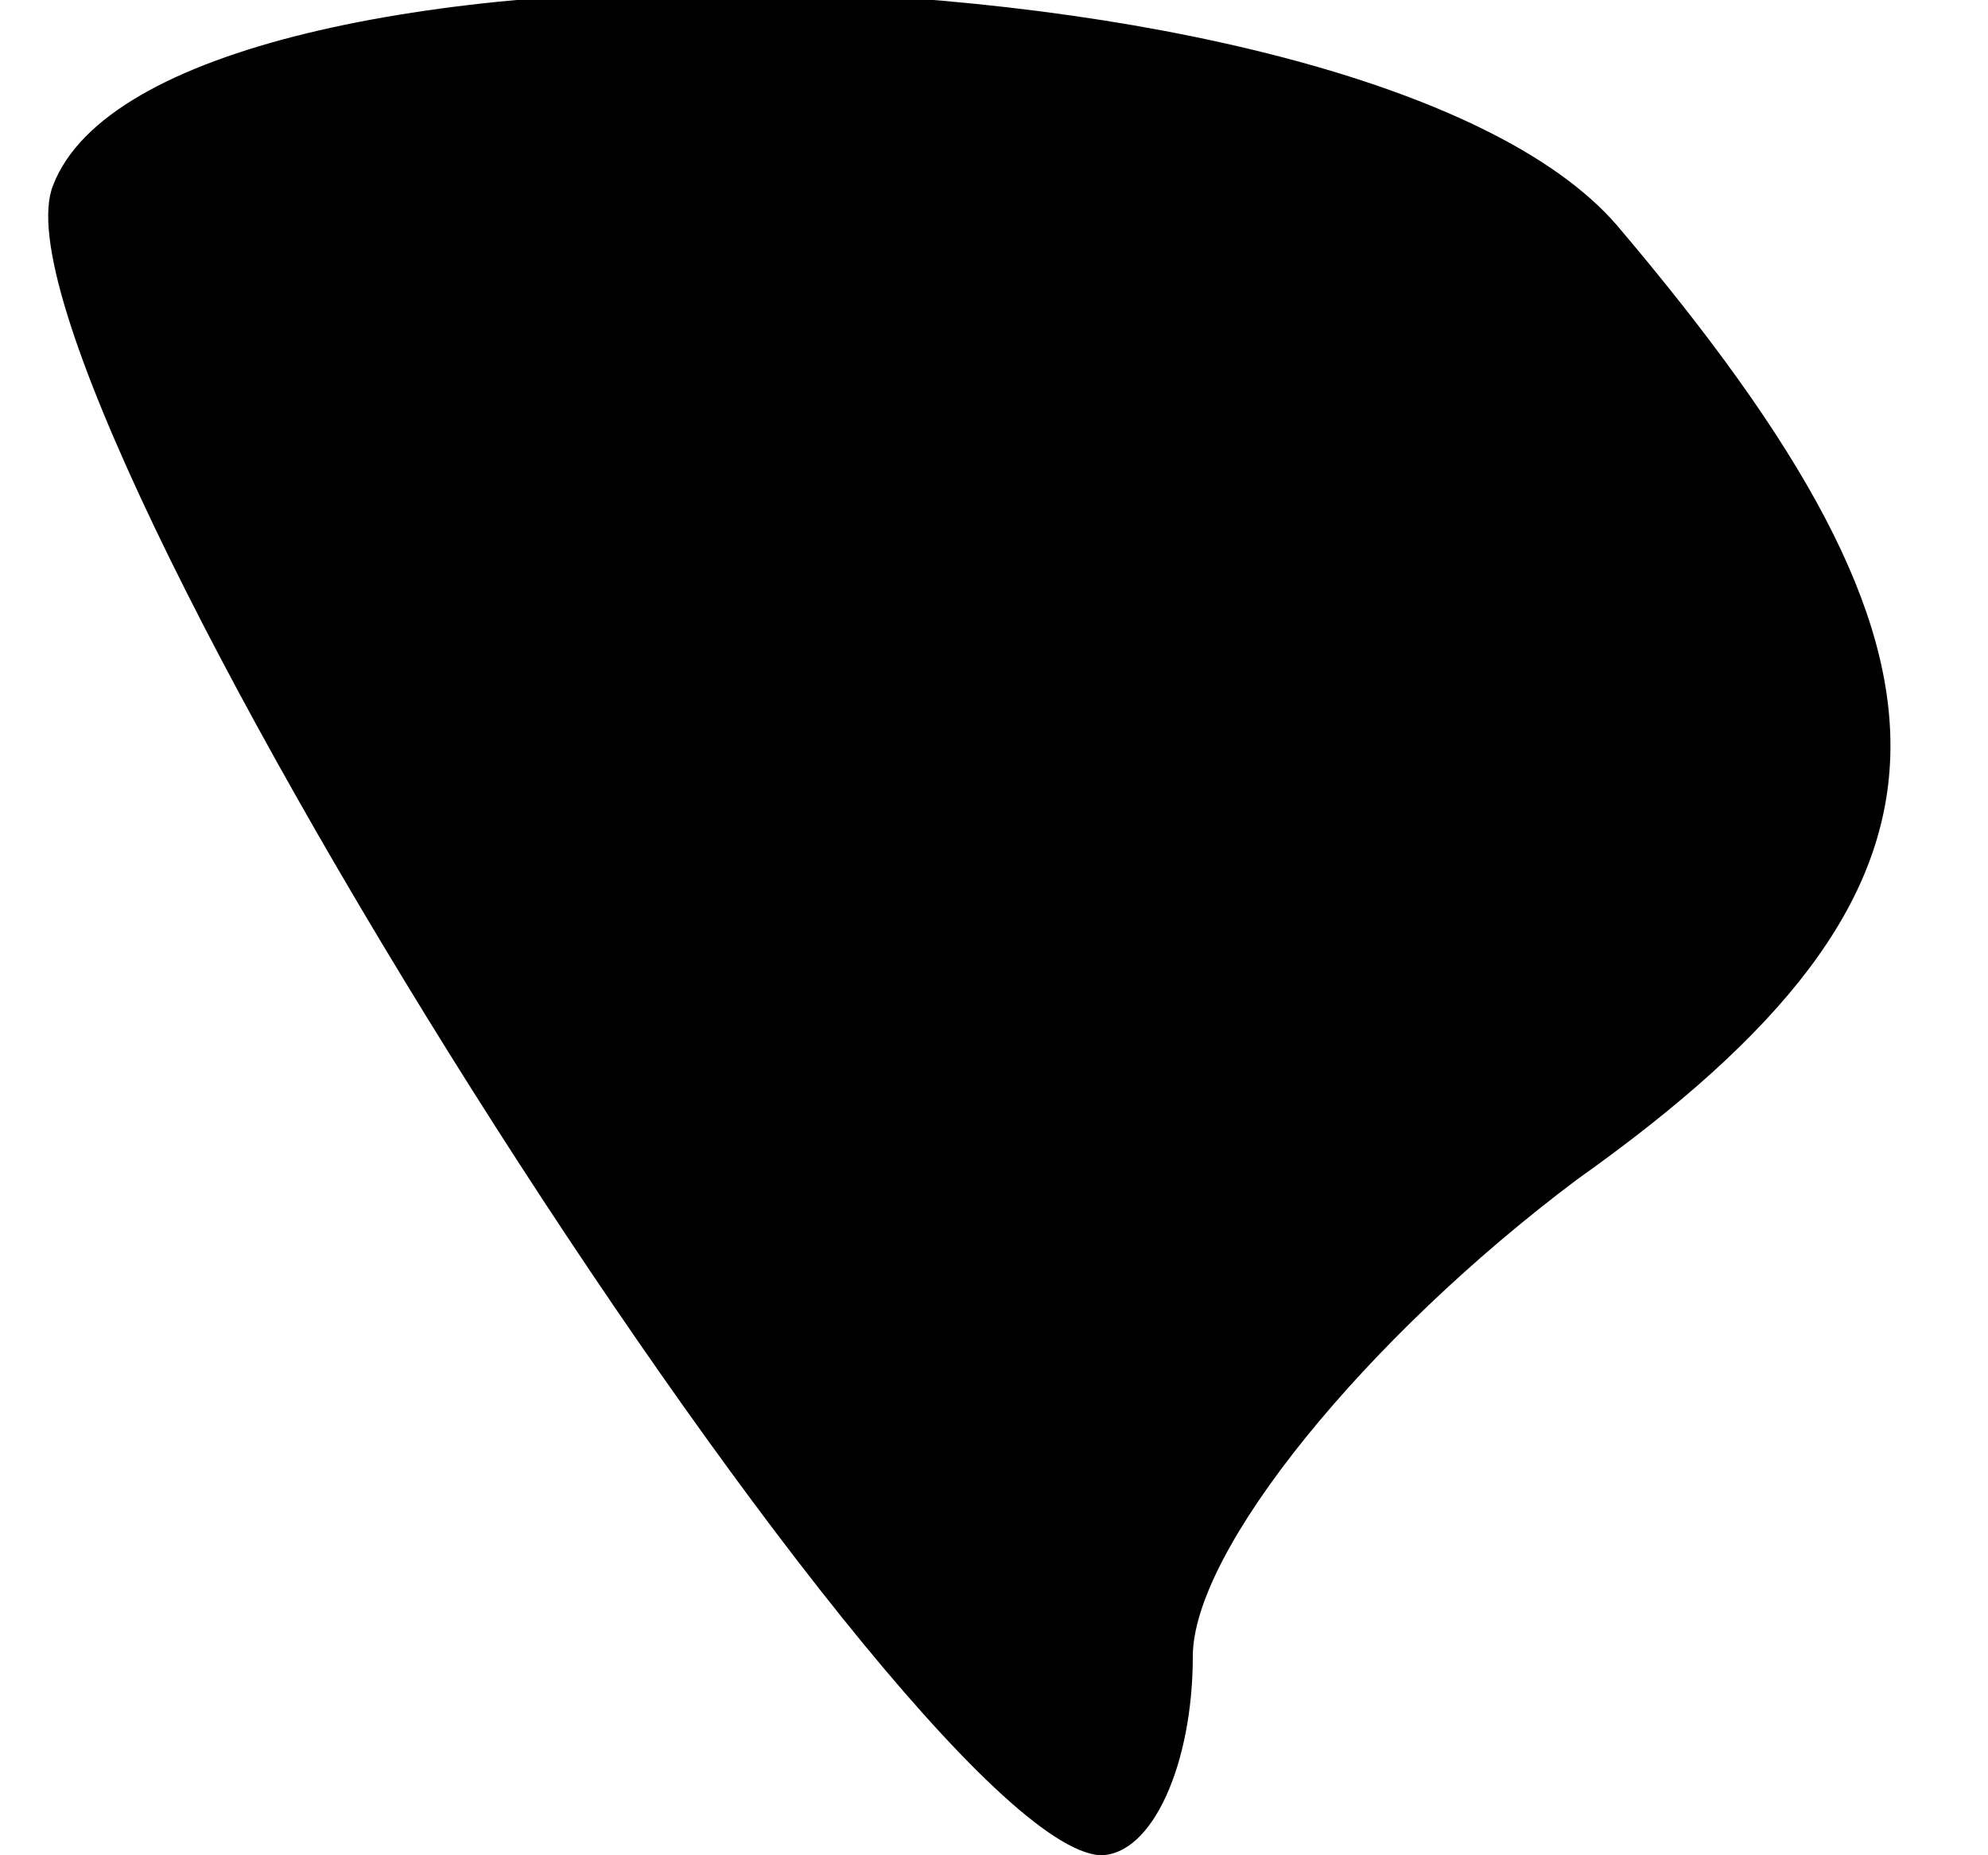 <?xml version="1.0" standalone="no"?>
<!DOCTYPE svg PUBLIC "-//W3C//DTD SVG 20010904//EN"
 "http://www.w3.org/TR/2001/REC-SVG-20010904/DTD/svg10.dtd">
<svg version="1.0" xmlns="http://www.w3.org/2000/svg"
 width="15pt" height="14pt" viewBox="0 0 15 14"
 preserveAspectRatio="xMidYMid meet">
<g transform="translate(0,14) scale(0.1,-0.1)"
fill="#000000" stroke="none">
<path fill="#000000" stroke="none" d="M4 126 c-6 -15 64 -125 79 -126 4 0 7
7 7 15 0 8 13 24 29 36 31 22 31 39 3 72 -19 22 -110 24 -118 3z"/>
</g>
</svg>
